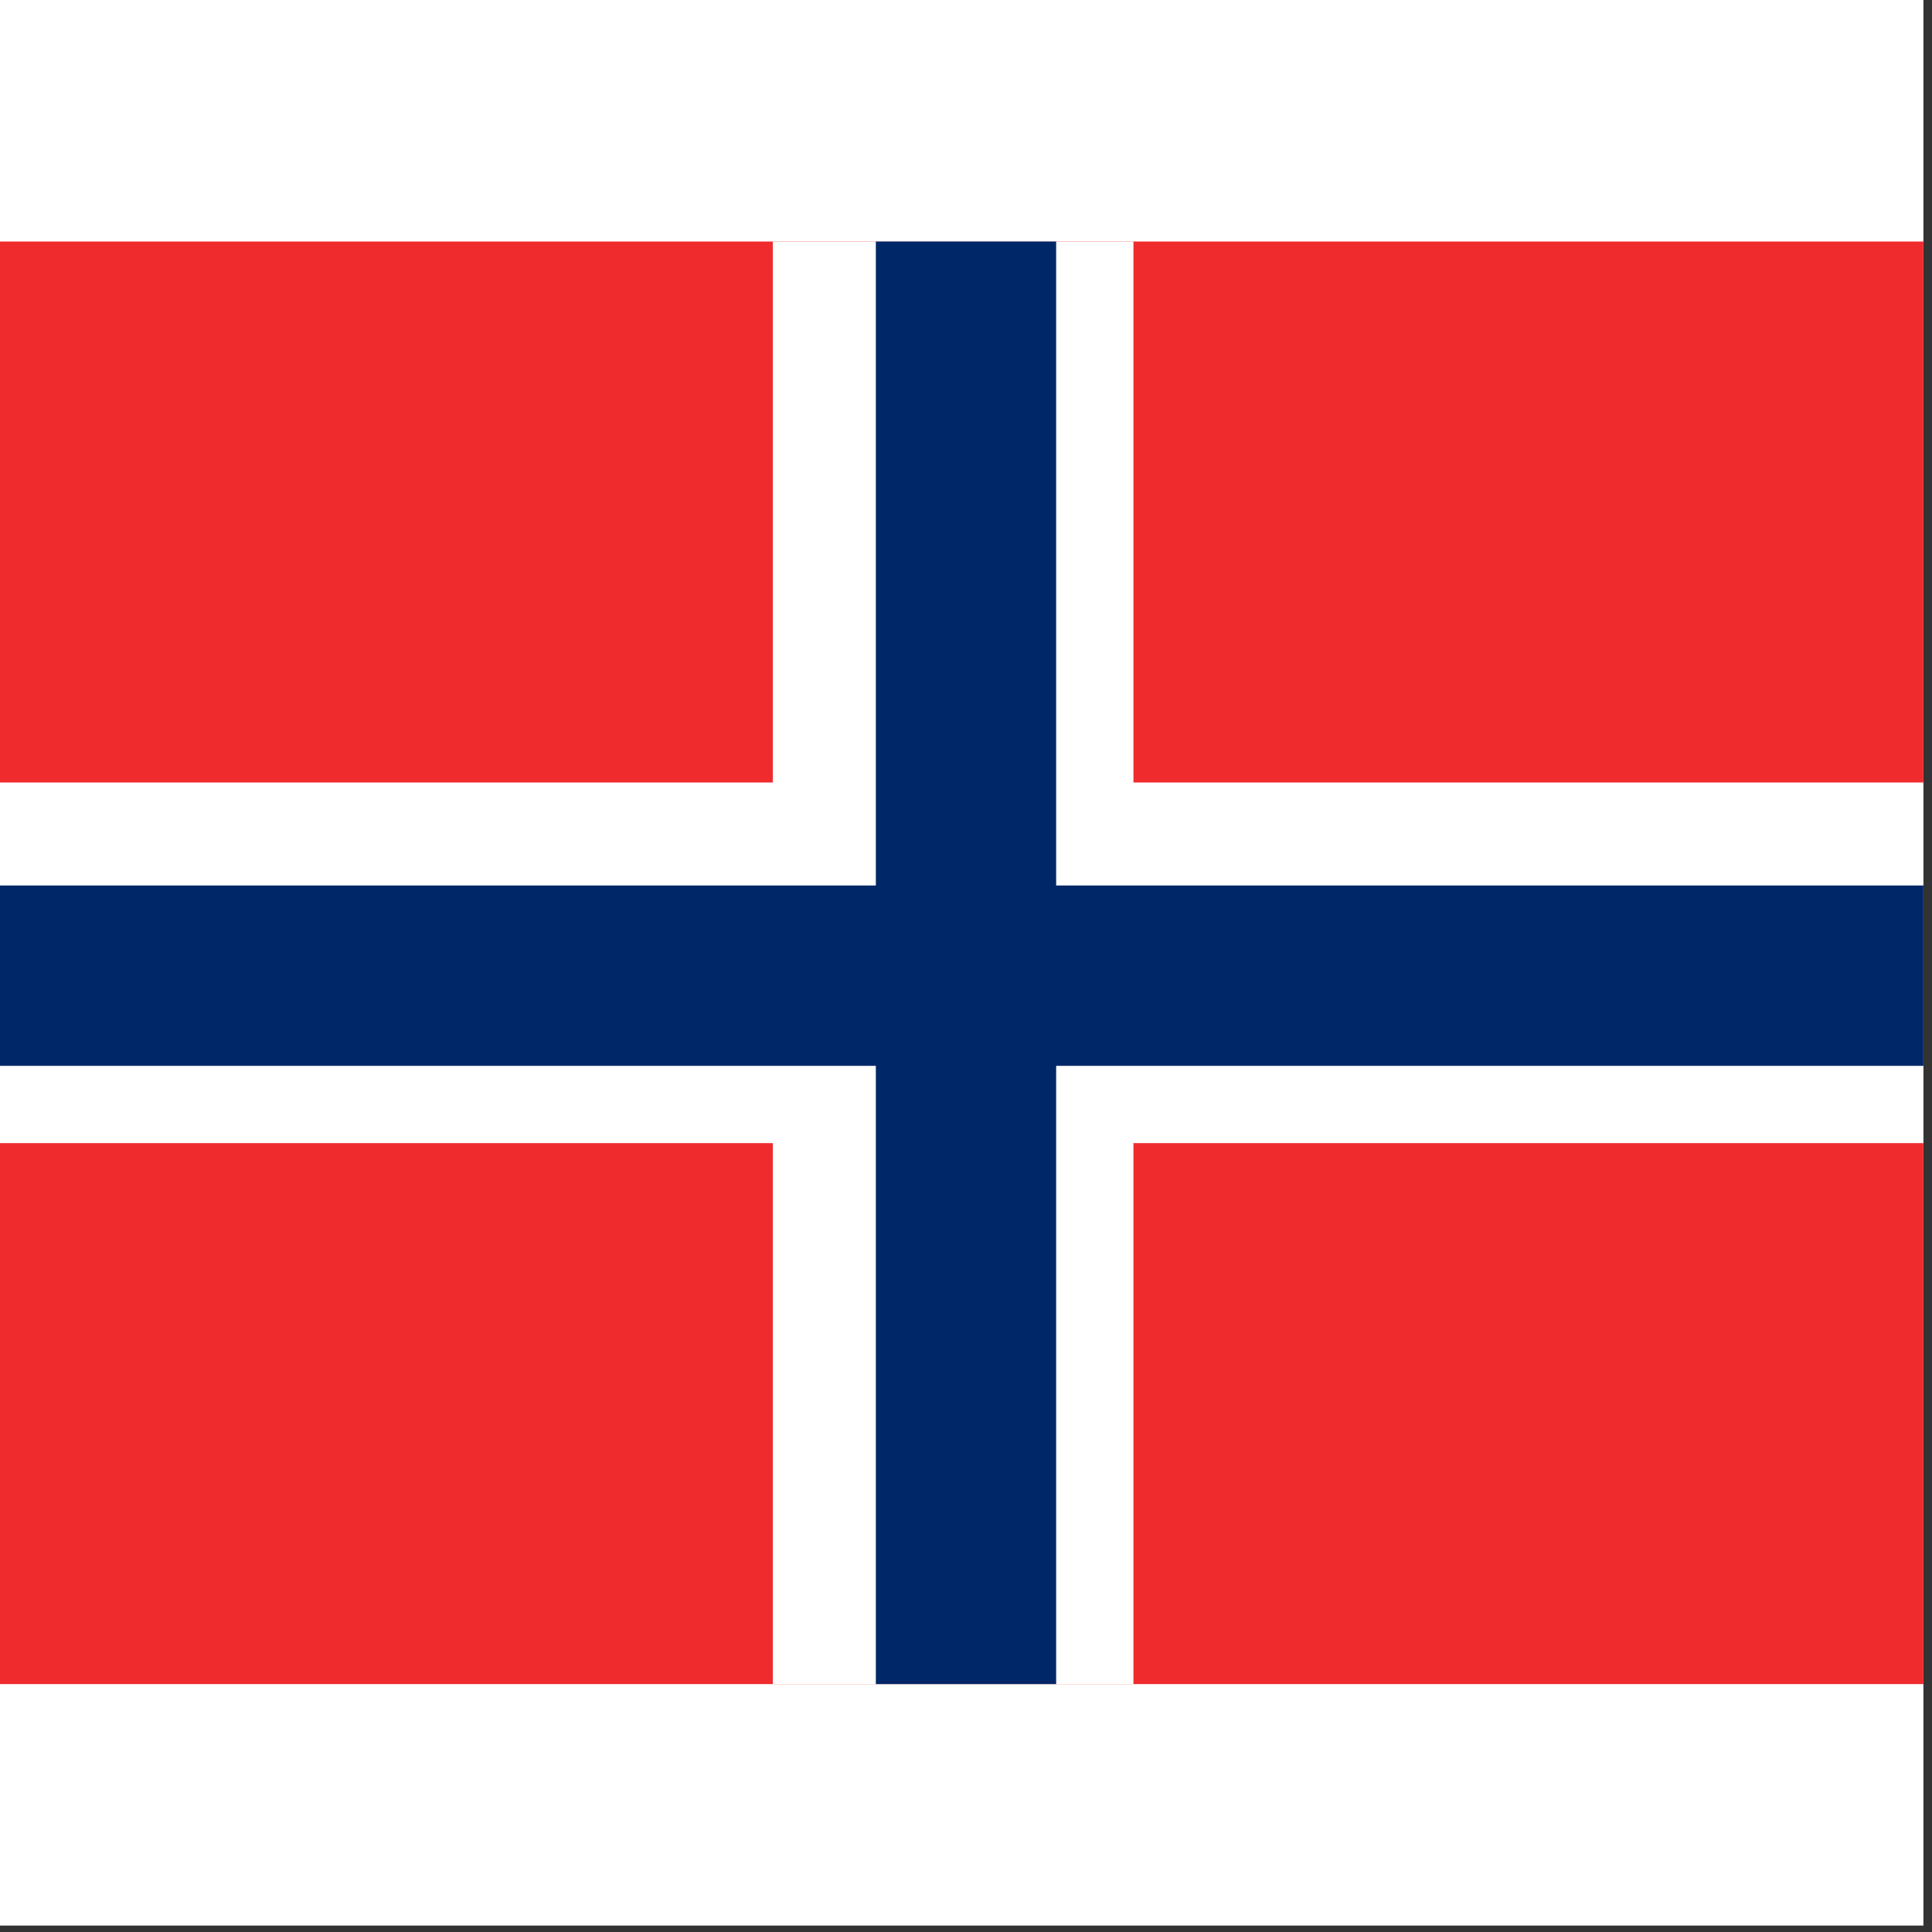 <svg width="75" height="75" viewBox="0 0 75 75" fill="none" xmlns="http://www.w3.org/2000/svg">
<rect x="0" y="0" width="75" height="75" fill="#333333" stroke="none"/>
<rect width="74.667" height="74.75" fill="white"/>
<g clip-path="url(#clip0_1_72447)">
<path d="M0 9.375H74.667V65.375H0V9.375Z" fill="#EF2B2D"/>
<path d="M30 9.375H44V65.375H30V9.375Z" fill="white"/>
<path d="M0 30.375H74.667V44.375H0V30.375Z" fill="white"/>
<path d="M34 9.375H41V65.375H34V9.375Z" fill="#002868"/>
<path d="M0 34.375H74.667V41.375H0V34.375Z" fill="#002868"/>
</g>
<defs>
<clipPath id="clip0_1_72447">
<rect width="74.667" height="56" fill="white" transform="translate(0 9.375)"/>
</clipPath>
</defs>
</svg>
